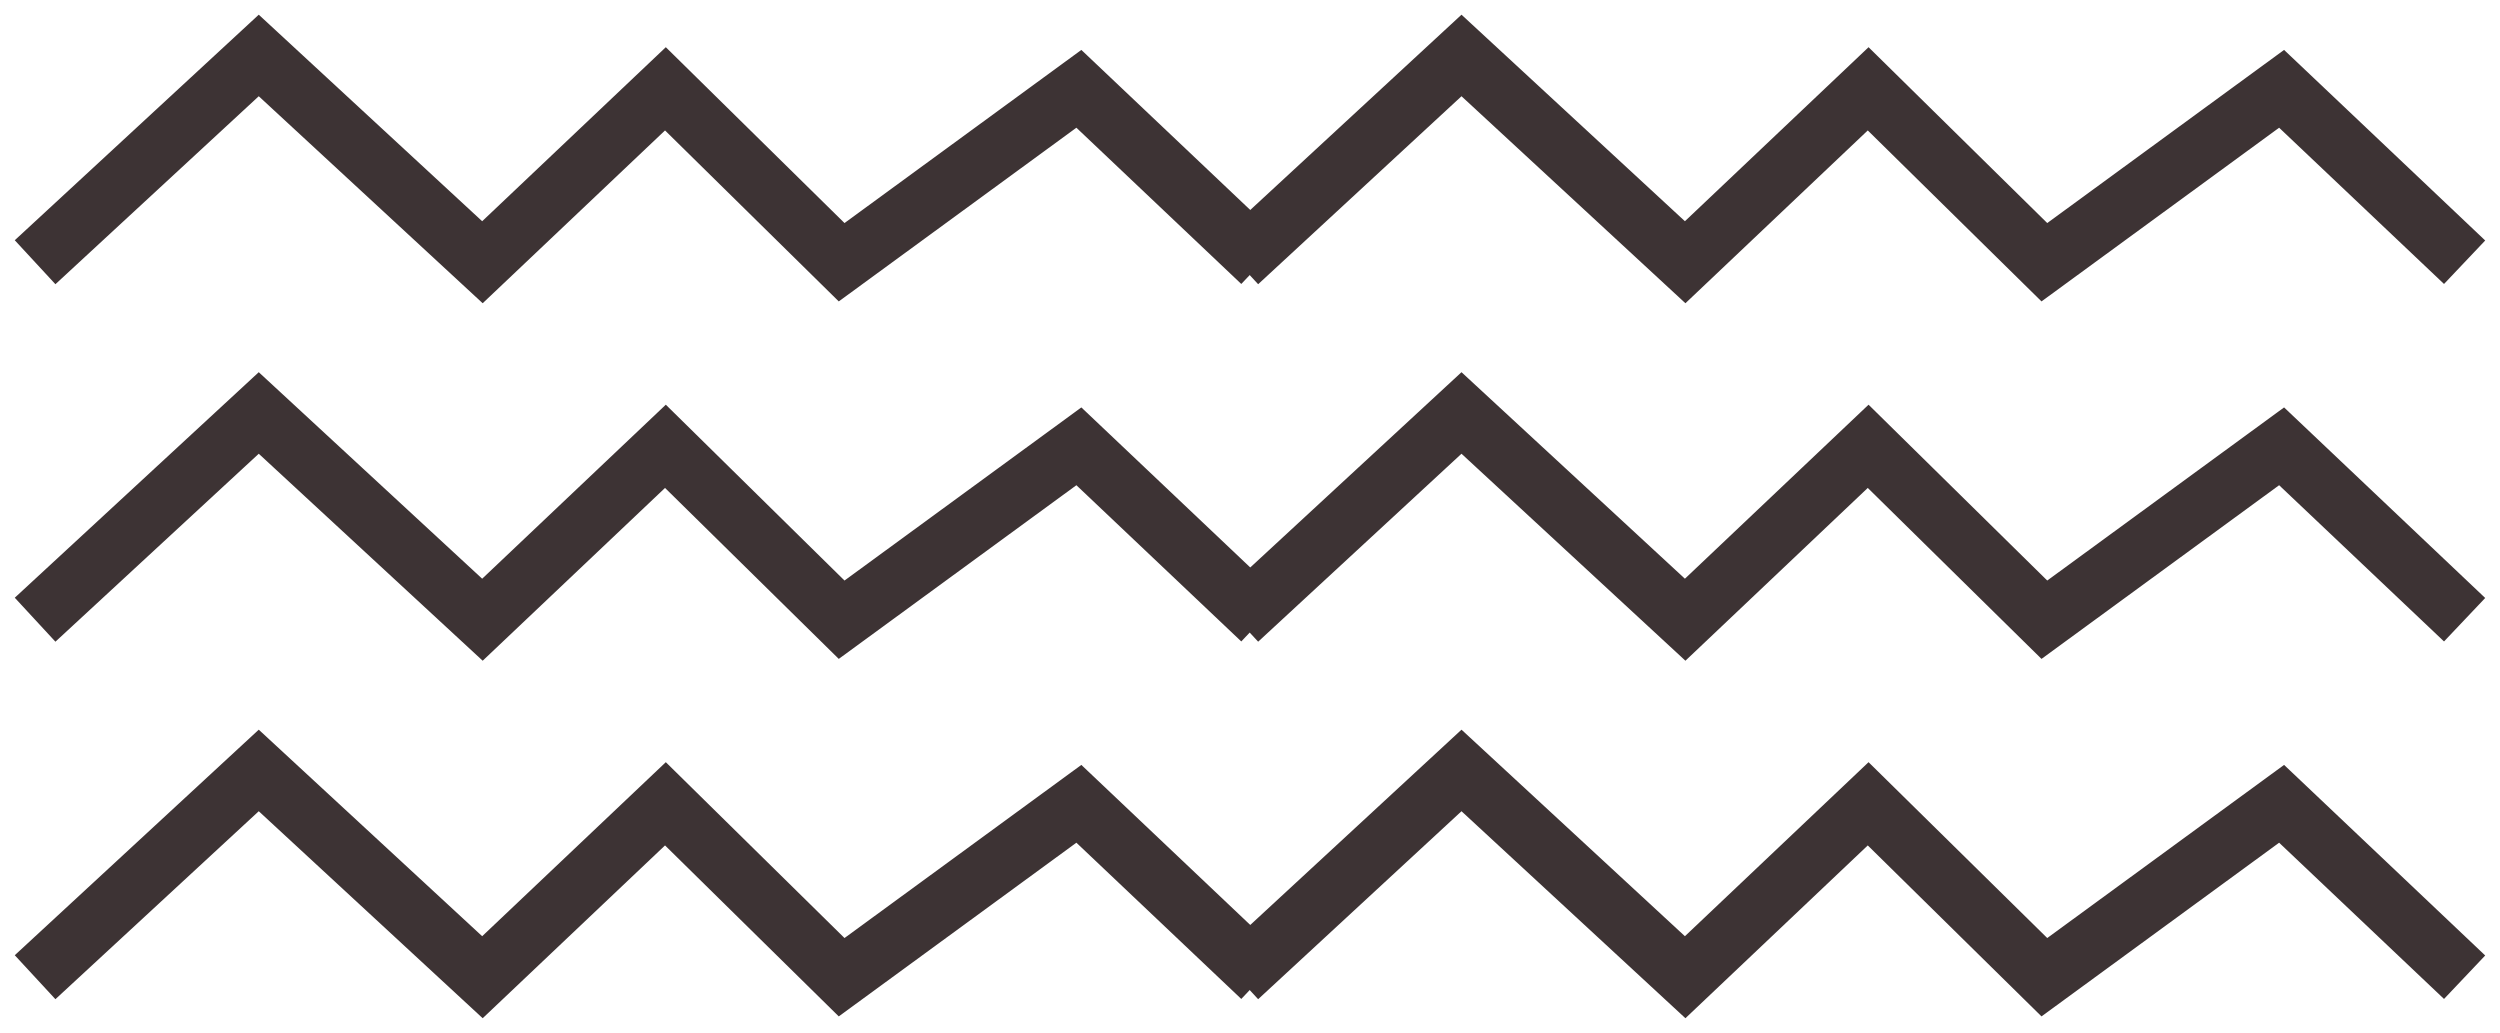 <svg width="167" height="69" viewBox="0 0 167 69" fill="none" xmlns="http://www.w3.org/2000/svg">
<path d="M2.344 17.517L17.285 3.705L32.226 17.517L44.45 5.933L56.221 17.517L72.068 5.933L84.293 17.517" stroke="#3D3334" stroke-width="4" stroke-miterlimit="10"/>
<path d="M2.344 41.397L17.285 27.586L32.226 41.397L44.45 29.814L56.221 41.397L72.068 29.814L84.293 41.397" stroke="#3D3334" stroke-width="4" stroke-miterlimit="10"/>
<path d="M2.344 65.278L17.285 51.466L32.226 65.278L44.45 53.694L56.221 65.278L72.068 53.694L84.293 65.278" stroke="#3D3334" stroke-width="4" stroke-miterlimit="10"/>
<path d="M82.687 17.517L97.628 3.705L112.569 17.517L124.793 5.933L136.564 17.517L152.411 5.933L164.636 17.517" stroke="#3D3334" stroke-width="4" stroke-miterlimit="10"/>
<path d="M82.687 41.397L97.628 27.586L112.569 41.397L124.793 29.814L136.564 41.397L152.411 29.814L164.636 41.397" stroke="#3D3334" stroke-width="4" stroke-miterlimit="10"/>
<path d="M82.687 65.278L97.628 51.466L112.569 65.278L124.793 53.694L136.564 65.278L152.411 53.694L164.636 65.278" stroke="#3D3334" stroke-width="4" stroke-miterlimit="10"/>
</svg>
